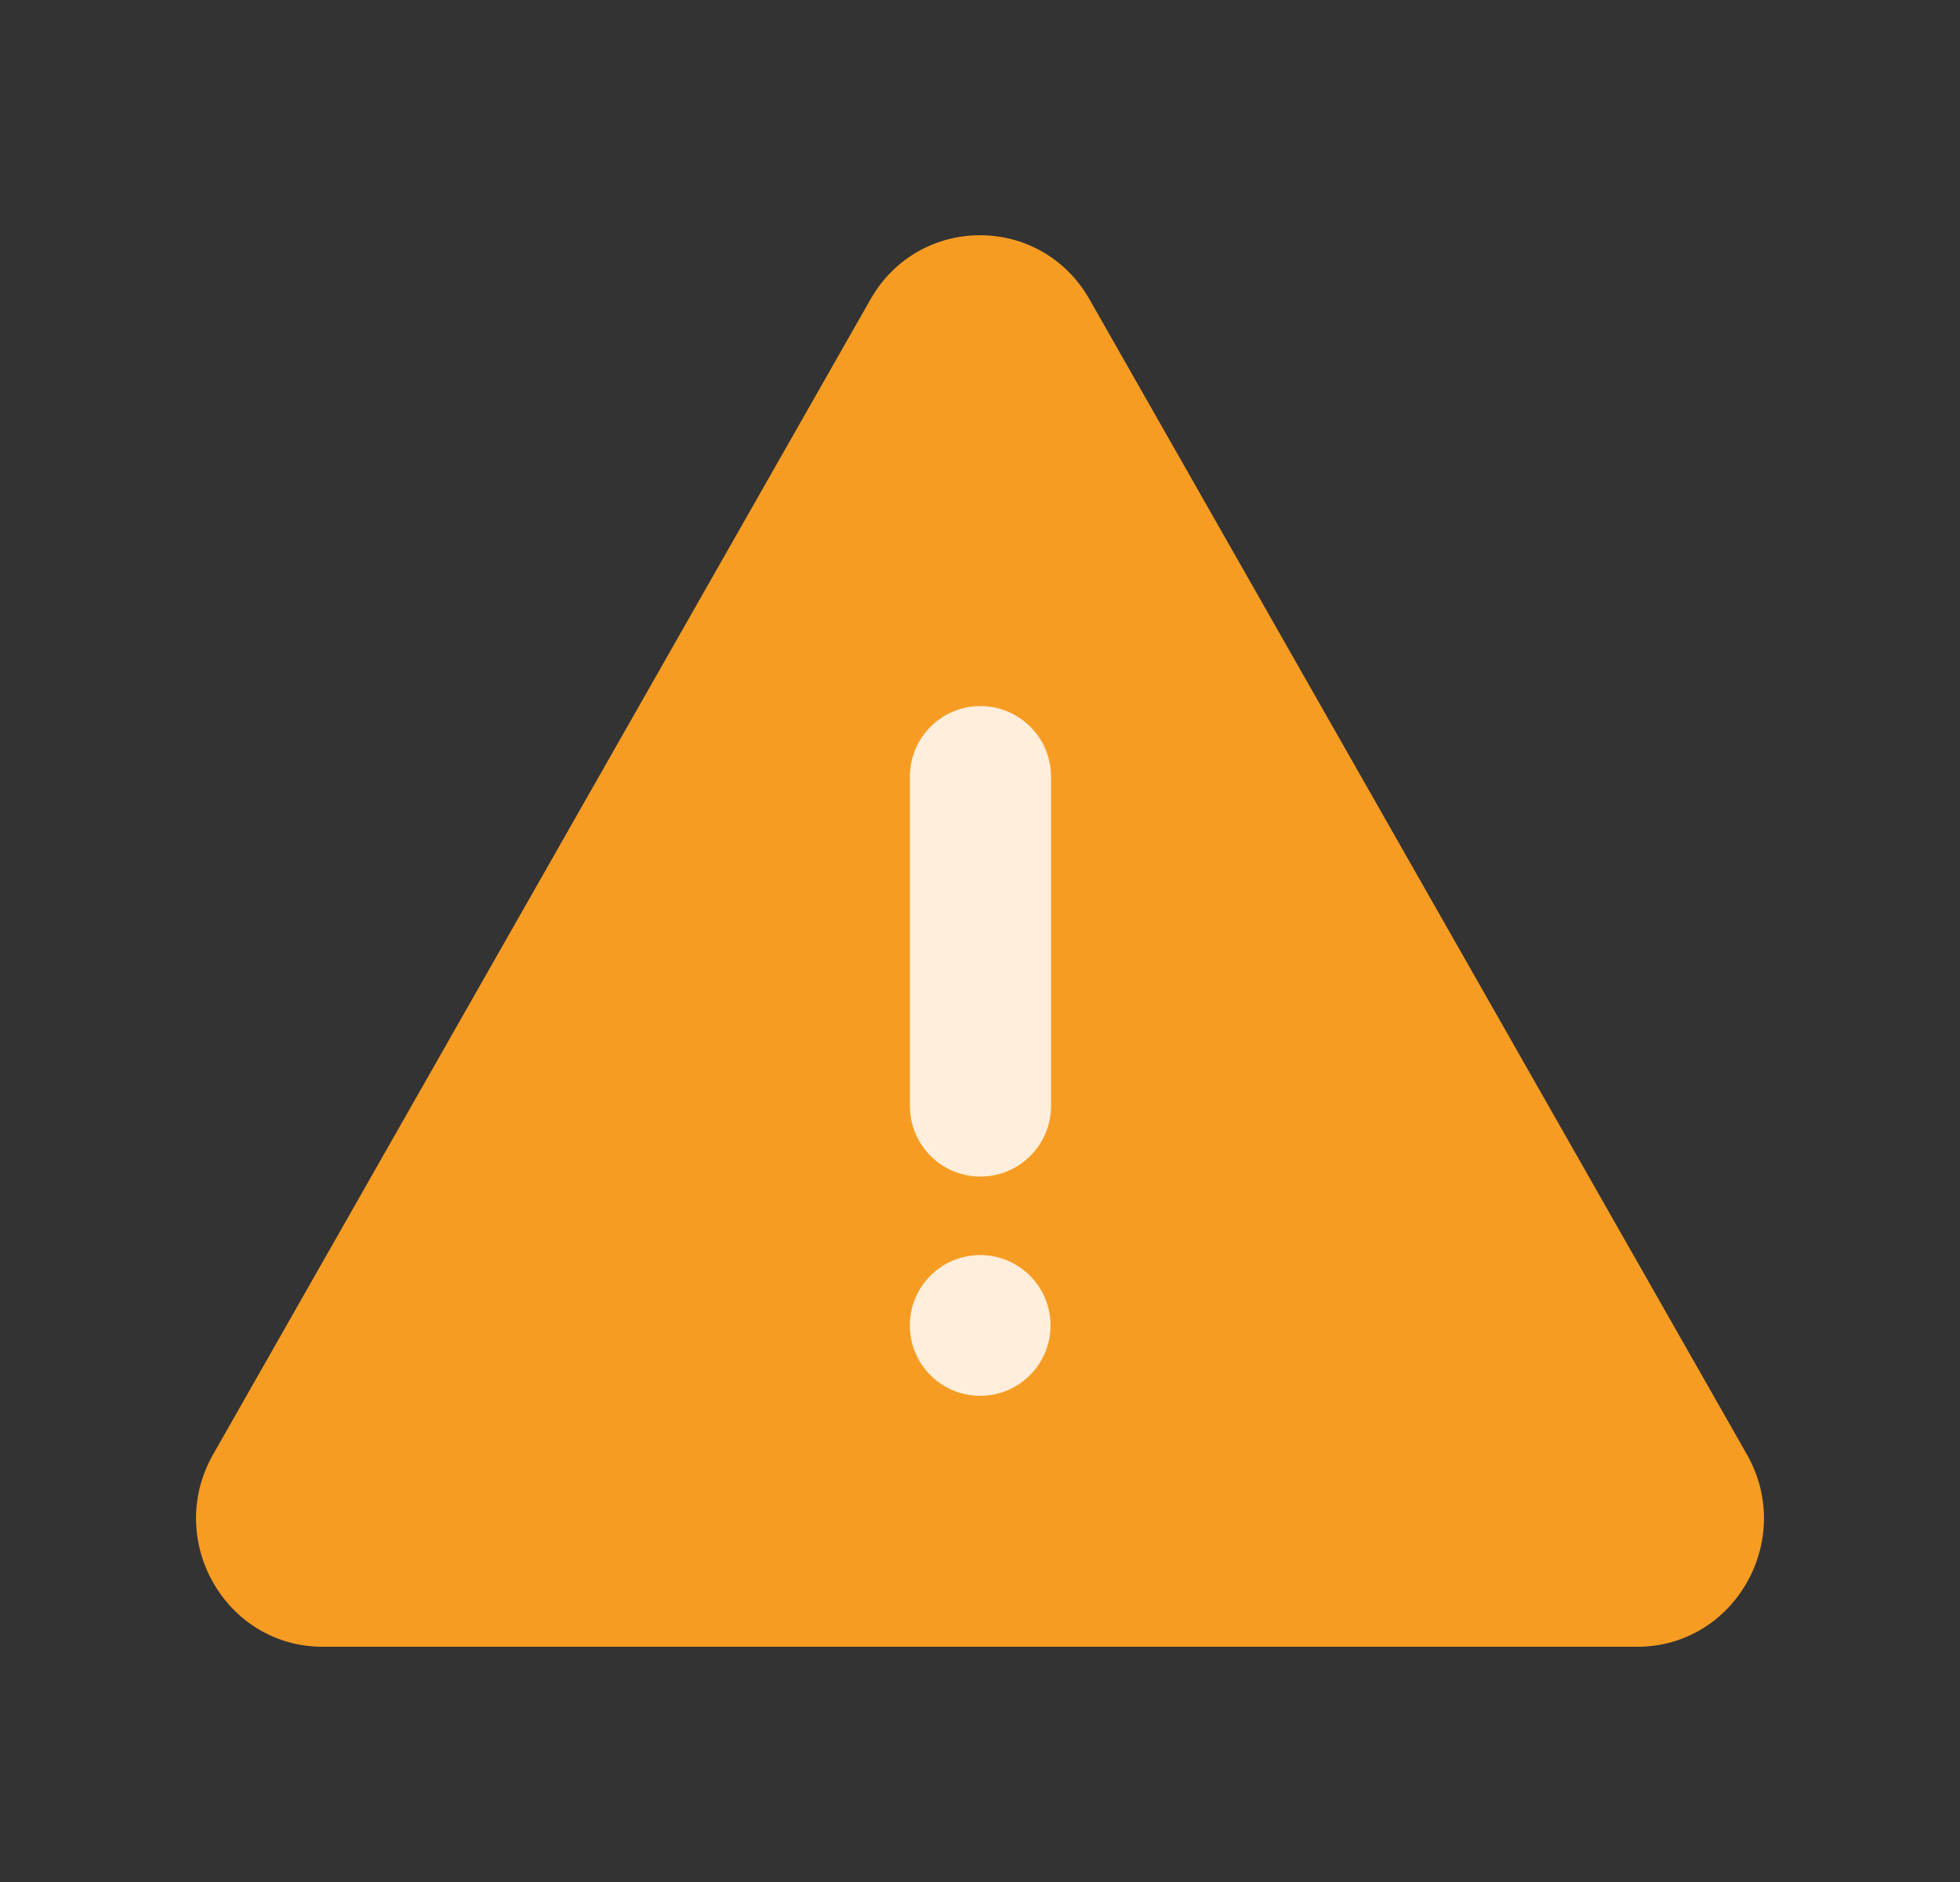 <svg width="25" height="24" viewBox="0 0 25 24" fill="none" xmlns="http://www.w3.org/2000/svg">
<rect x="0" y="0" width="25" height="24" fill="#333333" stroke="none"/>
<path d="M11.103 3.818C11.724 2.727 13.276 2.727 13.897 3.818L22.281 18.546C22.902 19.636 22.126 21 20.884 21H4.116C2.874 21 2.098 19.636 2.719 18.546L11.103 3.818Z" fill="#F79C22"/>
<path d="M12.505 15.004C12.008 15.004 11.606 14.601 11.606 14.104V9.904C11.606 9.407 12.008 9.004 12.505 9.004C13.002 9.004 13.406 9.407 13.406 9.904L13.406 14.104C13.406 14.601 13.002 15.004 12.505 15.004ZM12.502 17.8C12.007 17.8 11.605 17.398 11.605 16.902C11.605 16.407 12.007 16.005 12.502 16.005C12.998 16.005 13.4 16.407 13.4 16.902C13.4 17.398 12.998 17.8 12.502 17.8Z" fill="#FFEEDB"/>
</svg>
